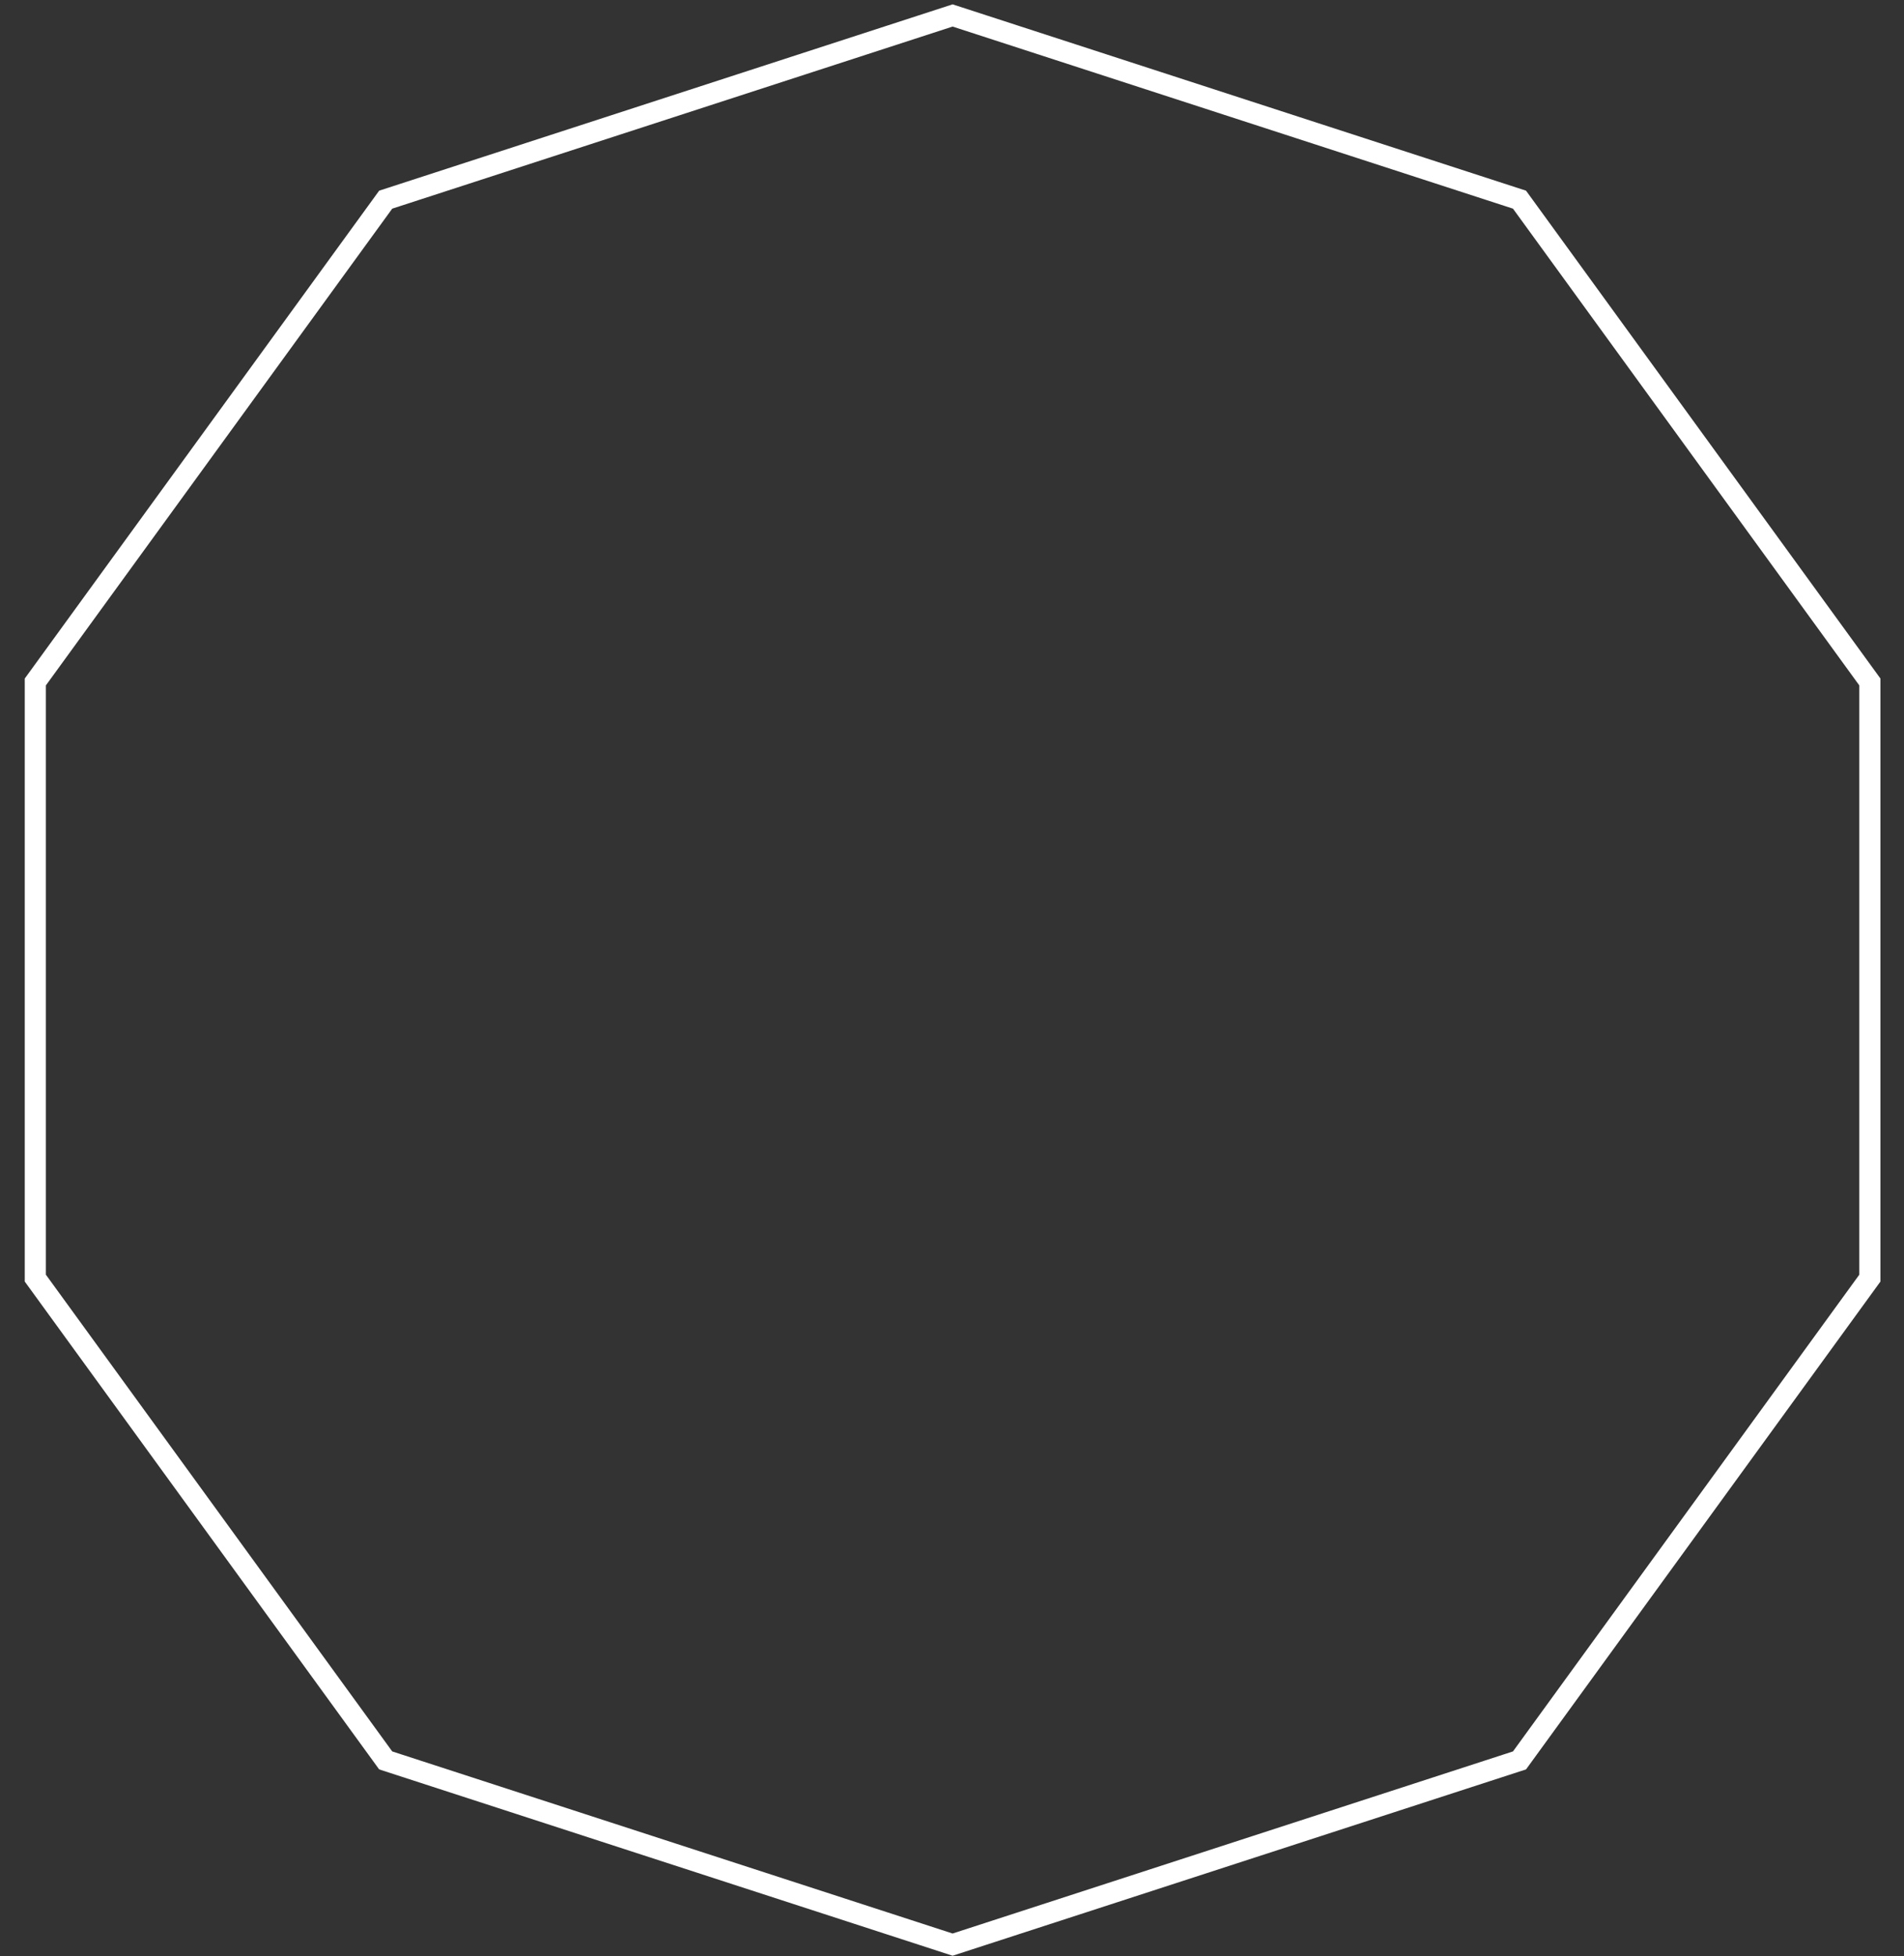 <svg width="146" height="150" viewBox="2.5 0 146 150" fill="none" xmlns="http://www.w3.org/2000/svg">
<rect x="2.5" y="0" width="146" height="150" fill="#333333" stroke="none"/>
<path d="M32.075 15.309L75.546 1.185L119.017 15.309L145.883 52.288V97.996L119.017 134.975L75.546 149.099L32.075 134.975L5.208 97.996V52.288L32.075 15.309Z" stroke="white" stroke-width="1.62"/>
</svg>
